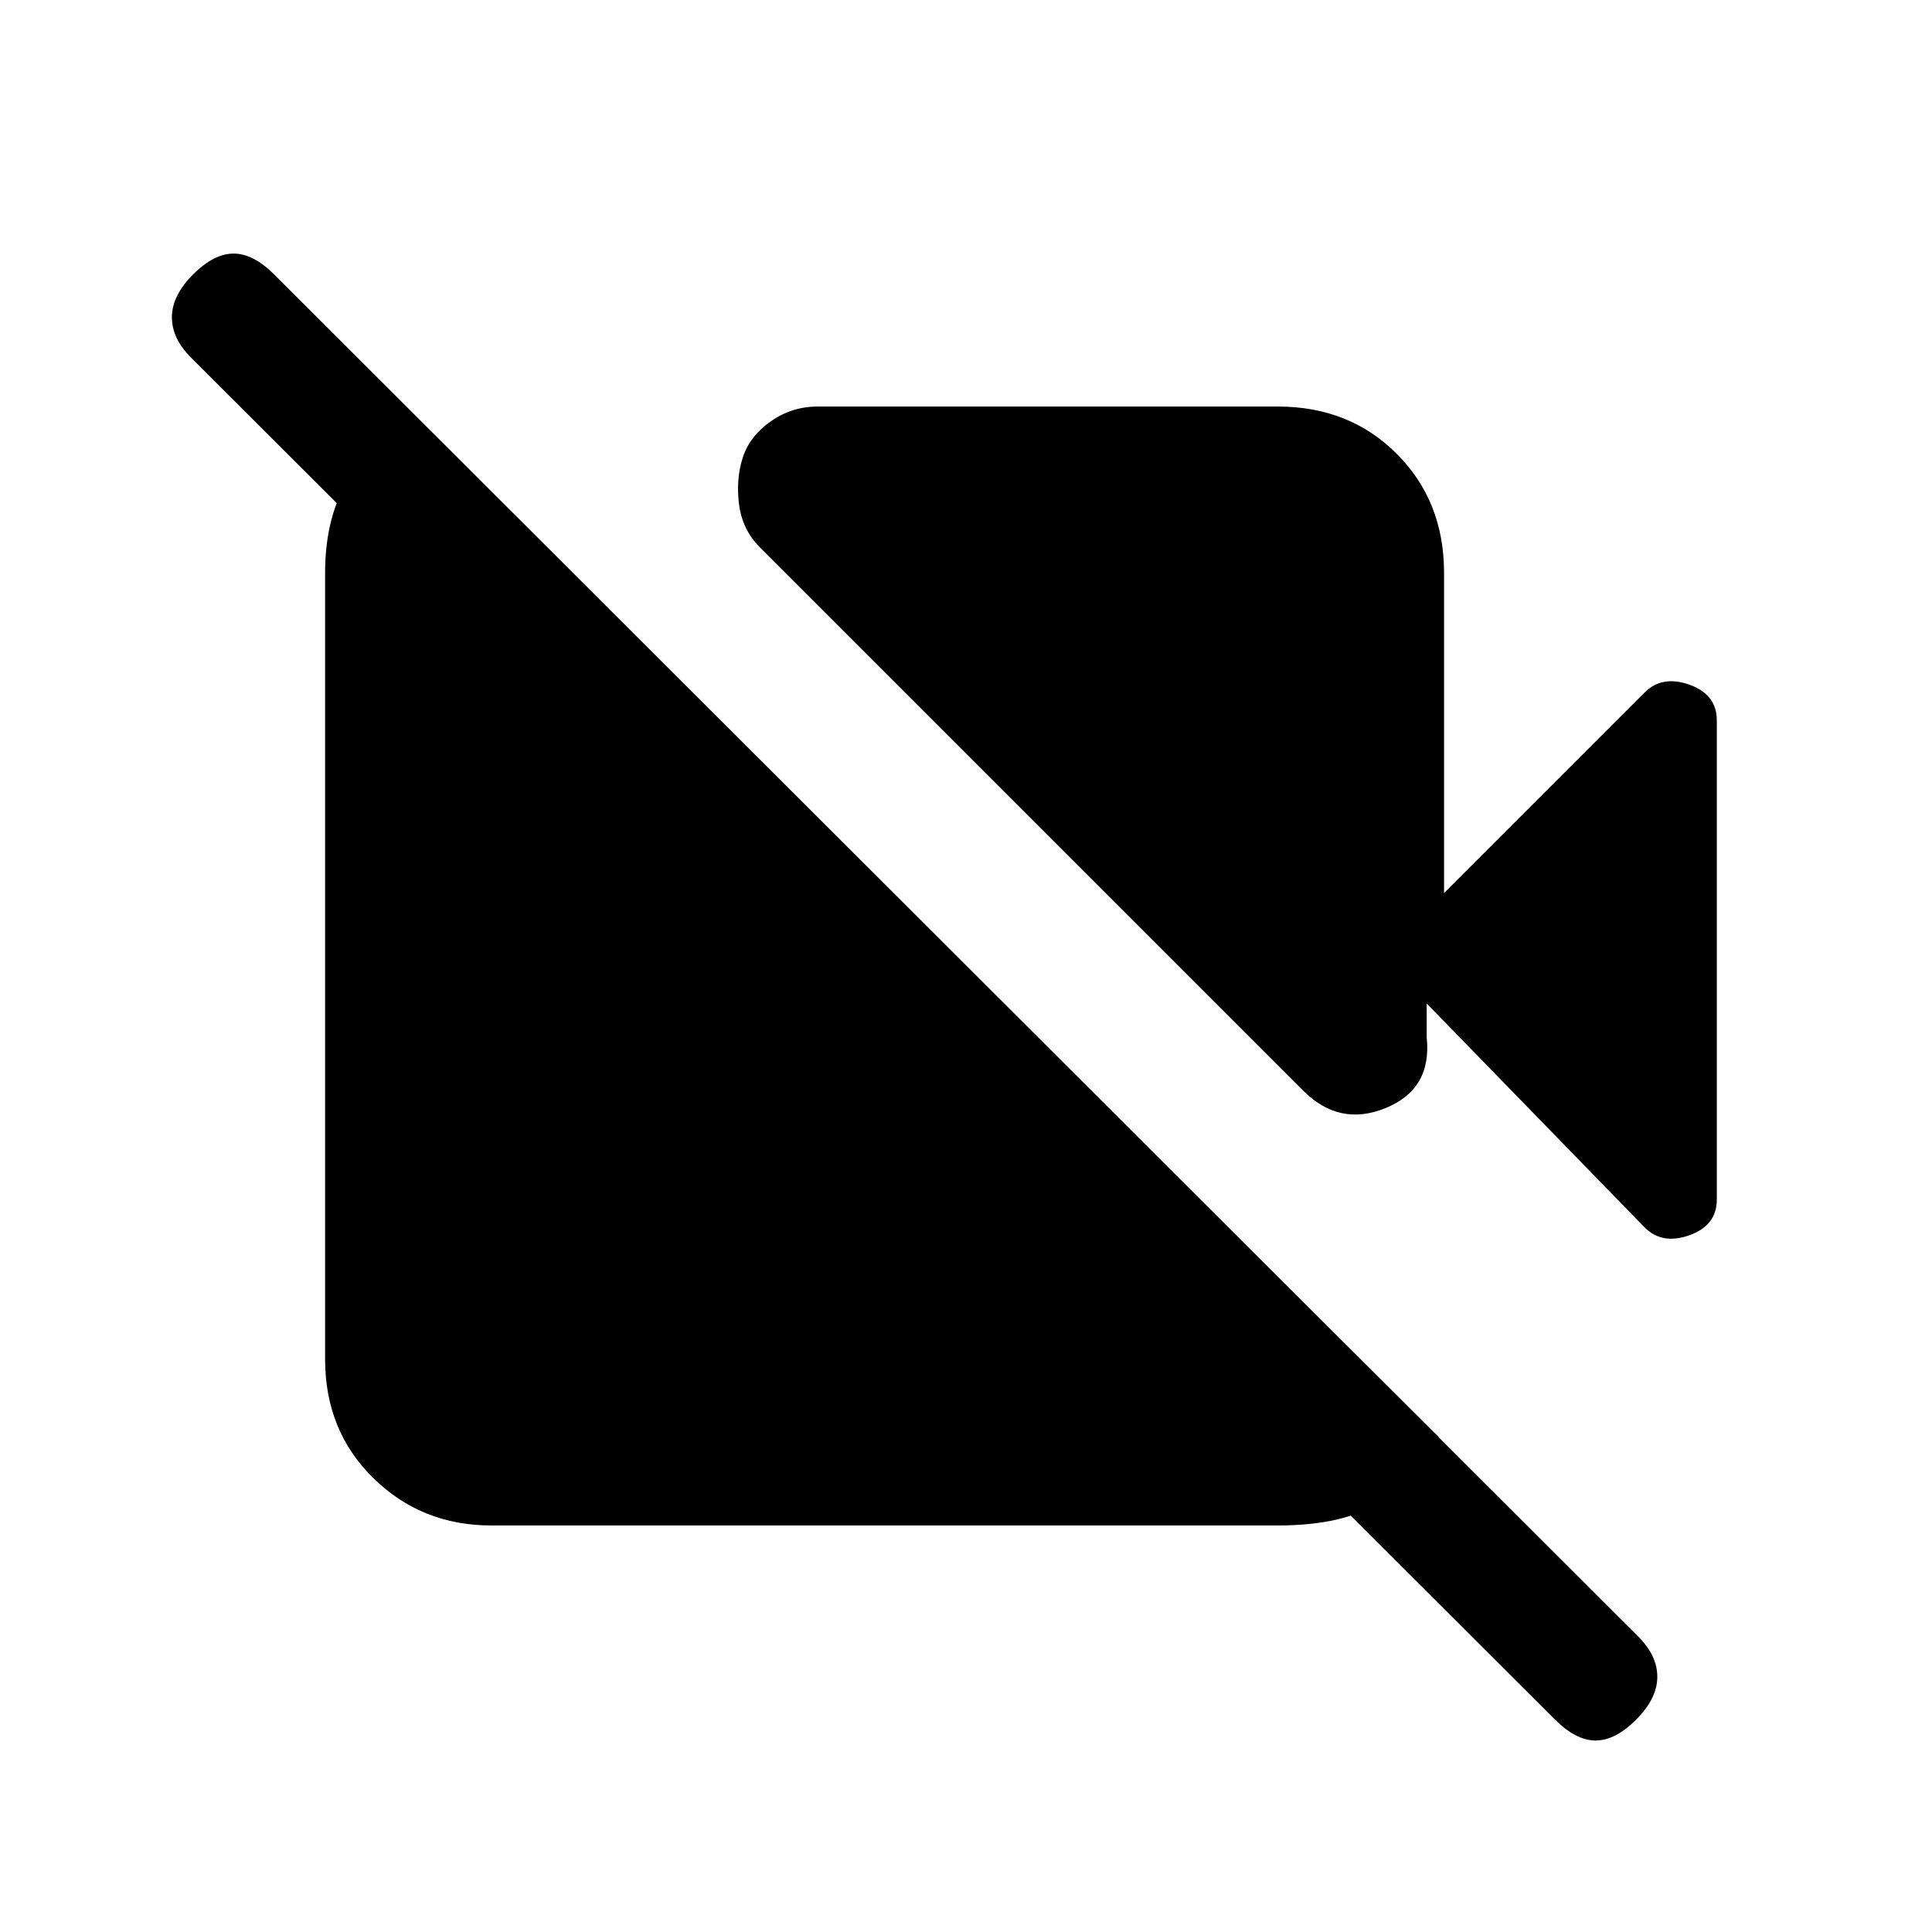 <svg xmlns="http://www.w3.org/2000/svg" height="20" viewBox="0 -960 960 960" width="20"><path d="m717.54-516.23 99.69-99.69q8.69-8.7 22.27-3.85T853.08-602v238q0 12.92-13.58 17.77t-22.27-3.85l-108.31-111.3v16.84q2.7 25.62-20.3 35.08-23 9.46-41-8.54L377.54-688.08q-8.69-8.69-10.31-21.27-1.61-12.57 1.85-23.27 3.46-10.69 13.92-18.03 10.46-7.35 23.38-7.35h228.54q35.62 0 59.12 23.5t23.5 59.12v159.15Zm55.15 410.69L94.92-782.31q-9.61-9.61-9.5-20.27.12-10.65 10.5-21.04Q106.31-834 116.08-834t20.15 10.38L814-146.85q9.62 9.62 9.5 20.27-.11 10.66-10.5 21.04-10.38 10.39-20.15 10.39-9.77 0-20.16-10.39ZM205.38-753.46 715-245.85q-11.85 21-29.69 32.43Q667.46-202 634.92-202H244.15q-34.61 0-58.61-23.5t-24-59.12v-390.76q0-28.54 12.42-47.89t31.42-30.19Z"/></svg>